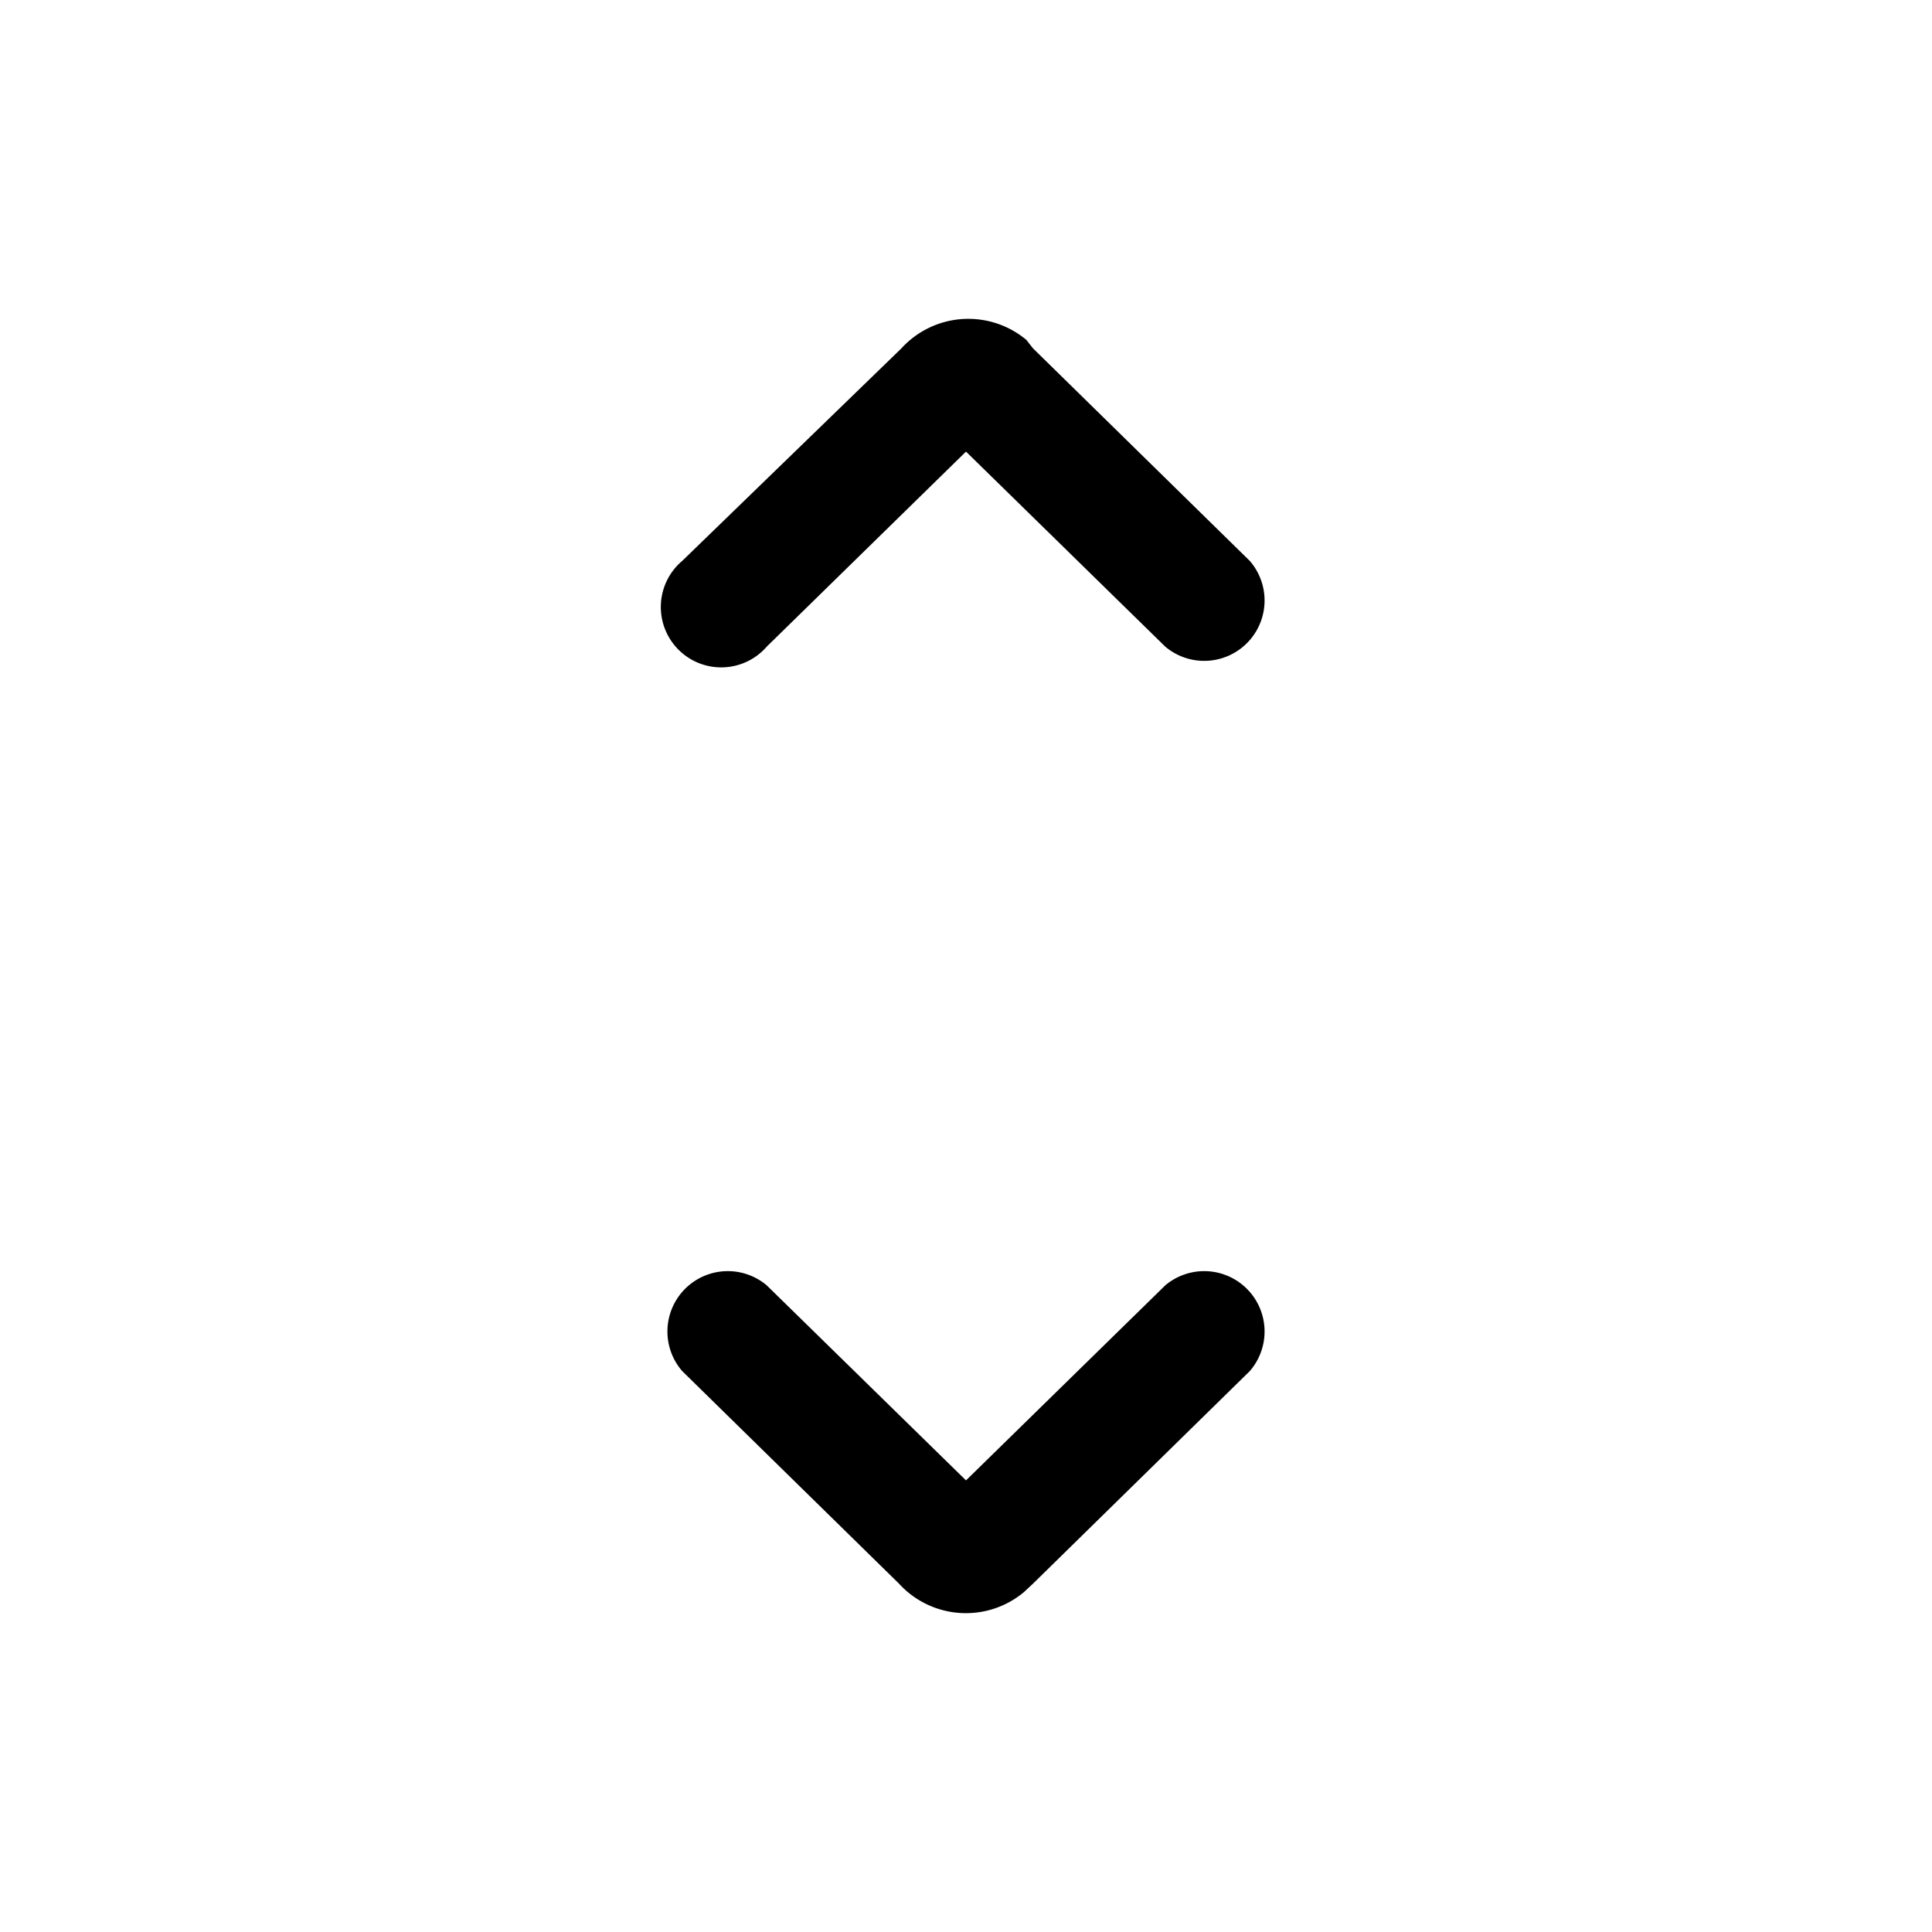 <svg id="icon" xmlns="http://www.w3.org/2000/svg" viewBox="0 0 32 32"><title>gripper</title><path d="M19.3,21.29,16,24.52l-3.3-3.23a1,1,0,0,0-1.4,1.42l3.59,3.52a1.5,1.5,0,0,0,2.07.14l.15-.14,3.59-3.52a1,1,0,0,0-1.4-1.42Z"/><path d="M12.7,10.71,16,7.48l3.3,3.23a1,1,0,0,0,1.4-1.42L17.11,5.77,17,5.63a1.5,1.5,0,0,0-2.07.14L11.3,9.29a1,1,0,1,0,1.4,1.42Z"/></svg>